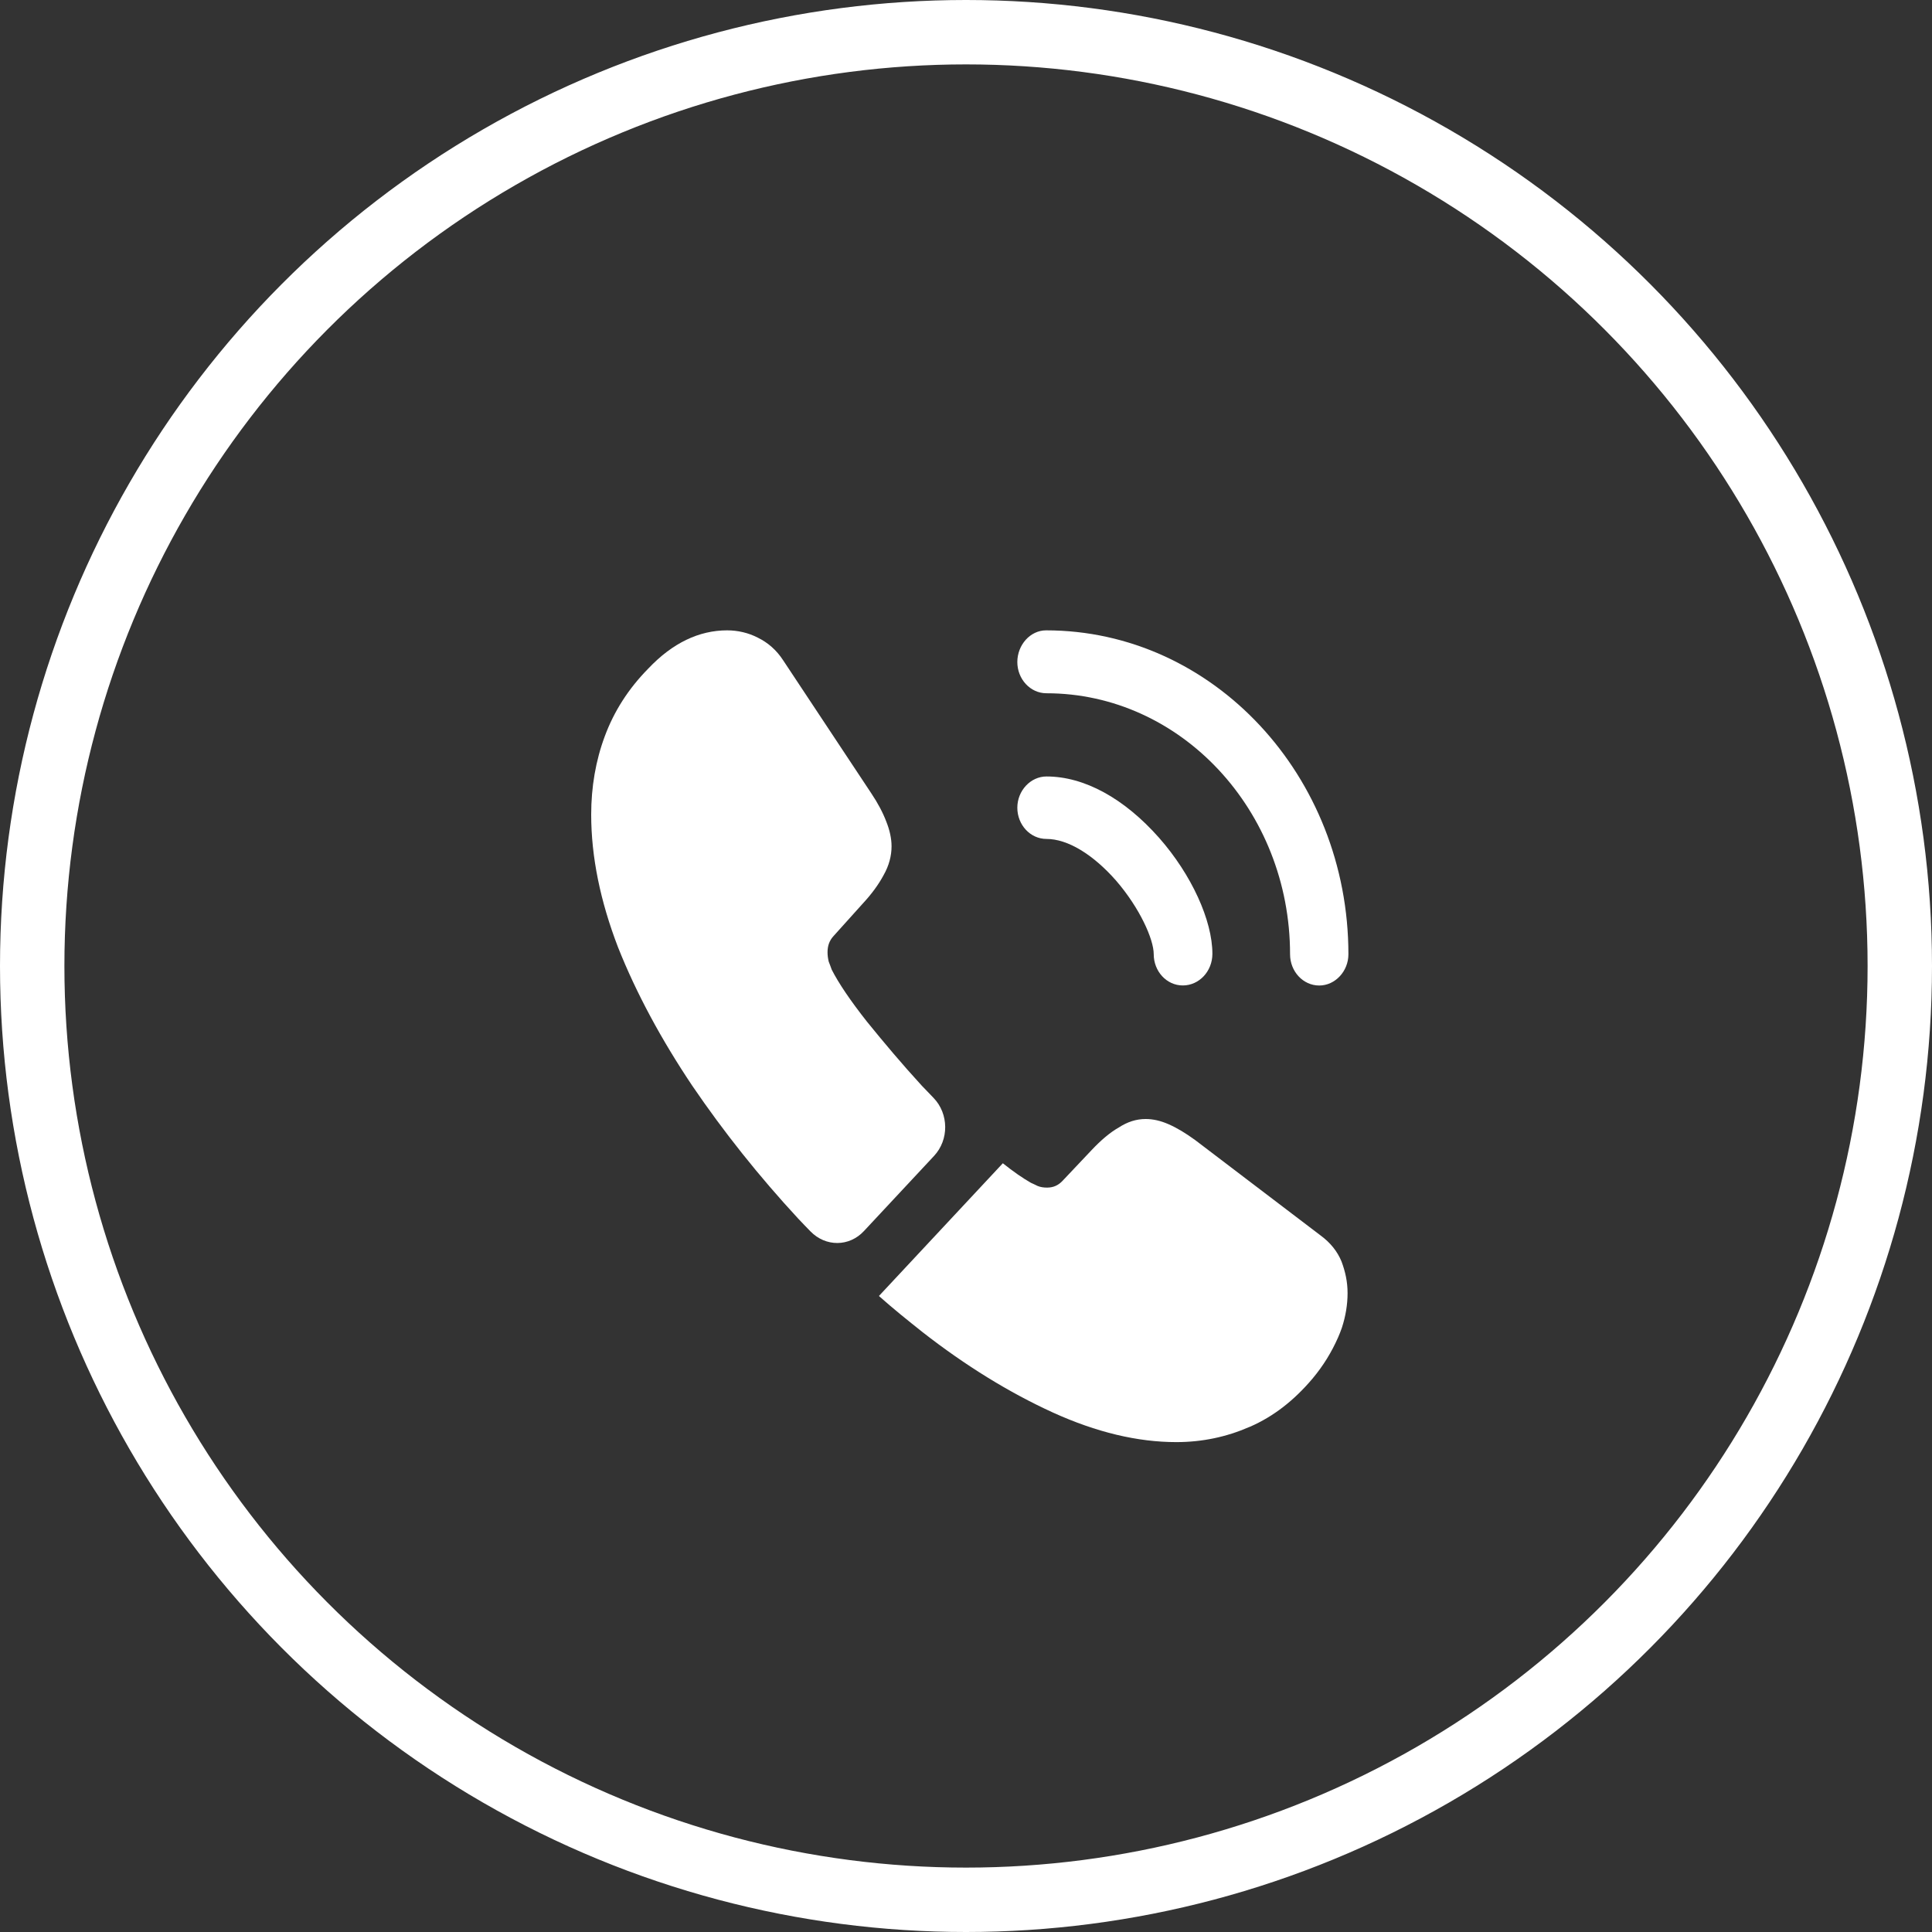 <svg width="30" height="30" viewBox="0 0 30 30" fill="none" xmlns="http://www.w3.org/2000/svg">
<rect x="0" y="0" width="30" height="30" fill="#333333" stroke="none"/>
<path d="M18.367 15.302C18.114 15.302 17.915 15.082 17.915 14.817C17.915 14.584 17.697 14.099 17.332 13.676C16.973 13.267 16.579 13.027 16.25 13.027C15.997 13.027 15.797 12.807 15.797 12.542C15.797 12.277 16.003 12.057 16.25 12.057C16.838 12.057 17.456 12.397 17.997 13.008C18.503 13.582 18.826 14.294 18.826 14.811C18.826 15.082 18.62 15.302 18.367 15.302Z" fill="white"/>
<path d="M20.485 15.303C20.232 15.303 20.032 15.082 20.032 14.818C20.032 12.58 18.332 10.765 16.25 10.765C15.997 10.765 15.797 10.544 15.797 10.28C15.797 10.015 15.997 9.788 16.244 9.788C18.832 9.788 20.938 12.044 20.938 14.818C20.938 15.082 20.732 15.303 20.485 15.303Z" fill="white"/>
<path d="M14.503 17.95L13.415 19.116C13.186 19.362 12.821 19.362 12.586 19.122C12.521 19.053 12.456 18.99 12.392 18.92C11.786 18.265 11.239 17.578 10.75 16.86C10.268 16.141 9.88 15.422 9.597 14.71C9.321 13.992 9.18 13.305 9.18 12.649C9.18 12.221 9.25 11.811 9.391 11.433C9.533 11.049 9.756 10.696 10.068 10.38C10.444 9.983 10.856 9.788 11.291 9.788C11.456 9.788 11.621 9.826 11.768 9.902C11.921 9.977 12.056 10.091 12.162 10.255L13.527 12.315C13.633 12.473 13.709 12.618 13.762 12.757C13.815 12.889 13.844 13.021 13.844 13.141C13.844 13.292 13.803 13.444 13.721 13.588C13.644 13.733 13.533 13.885 13.392 14.036L12.944 14.534C12.88 14.603 12.85 14.685 12.85 14.786C12.85 14.836 12.856 14.88 12.868 14.931C12.886 14.981 12.903 15.019 12.915 15.057C13.021 15.265 13.203 15.536 13.462 15.864C13.727 16.191 14.009 16.526 14.315 16.86C14.374 16.922 14.438 16.986 14.497 17.049C14.733 17.294 14.739 17.698 14.503 17.95Z" fill="white"/>
<path d="M20.925 20.08C20.925 20.256 20.895 20.439 20.837 20.616C20.819 20.666 20.801 20.716 20.778 20.767C20.678 20.994 20.548 21.208 20.378 21.41C20.09 21.75 19.772 21.996 19.413 22.153C19.407 22.153 19.401 22.16 19.395 22.16C19.048 22.311 18.672 22.393 18.266 22.393C17.666 22.393 17.025 22.241 16.348 21.933C15.672 21.624 14.995 21.208 14.325 20.685C14.095 20.502 13.866 20.319 13.648 20.124L15.572 18.063C15.737 18.195 15.884 18.296 16.007 18.366C16.037 18.378 16.072 18.397 16.113 18.416C16.16 18.435 16.207 18.441 16.26 18.441C16.36 18.441 16.437 18.403 16.501 18.334L16.948 17.861C17.096 17.704 17.237 17.584 17.372 17.508C17.507 17.42 17.643 17.376 17.79 17.376C17.901 17.376 18.019 17.401 18.148 17.458C18.278 17.515 18.413 17.597 18.56 17.704L20.507 19.185C20.66 19.298 20.766 19.431 20.831 19.588C20.89 19.746 20.925 19.903 20.925 20.08Z" fill="white"/>
<circle cx="15" cy="15" r="14.5" stroke="white"/>
</svg>
